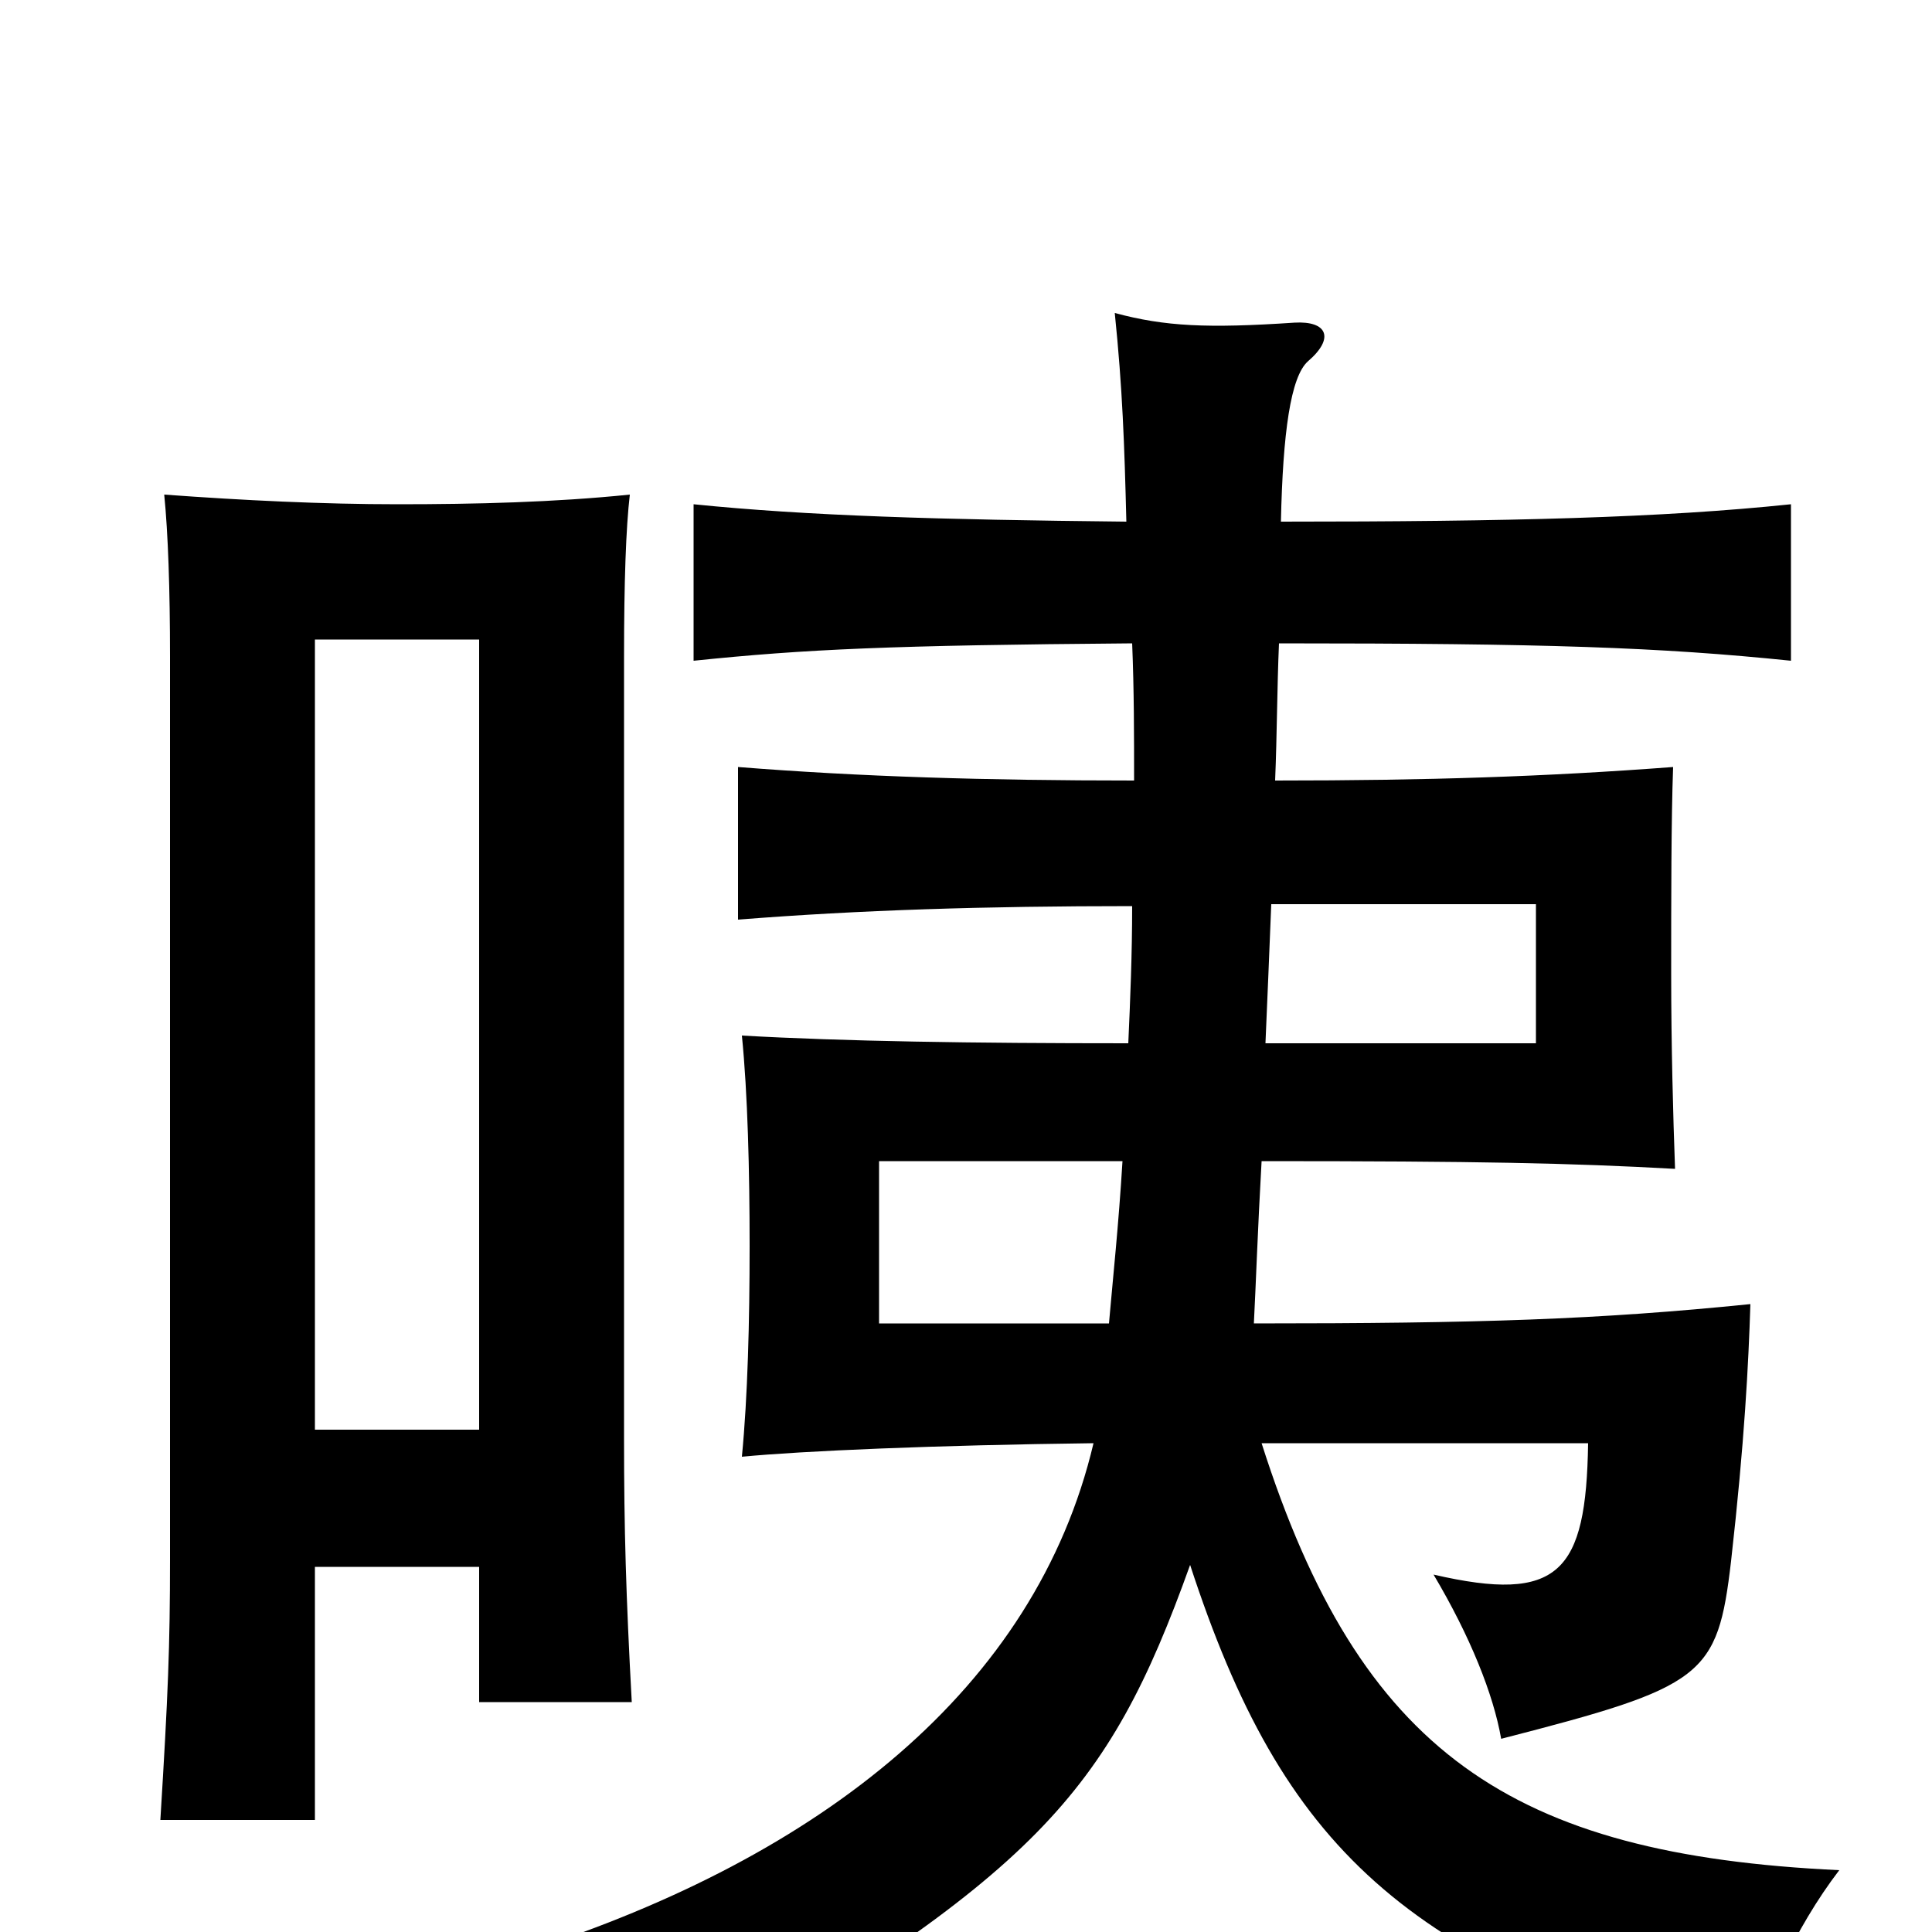 <svg xmlns="http://www.w3.org/2000/svg" viewBox="0 -1000 1000 1000">
	<path fill="#000000" d="M581 -399C579 -366 576 -338 574 -315H455V-399ZM655 -460C656 -483 657 -507 658 -532H795V-460ZM586 -667C587 -643 587 -619 587 -596C510 -596 445 -598 382 -603V-524C445 -529 510 -531 586 -531C586 -506 585 -482 584 -460C503 -460 437 -461 384 -464C387 -434 388 -394 388 -355C388 -316 387 -277 384 -246C415 -249 484 -252 566 -253C536 -126 425 -39 273 10C316 36 335 54 348 80C536 -30 573 -70 616 -190C664 -43 727 15 905 66C911 38 929 -2 952 -32C782 -40 704 -93 653 -253H822C821 -186 807 -170 742 -185C761 -153 773 -123 777 -100C882 -127 889 -132 896 -192C903 -254 905 -294 906 -325C827 -317 766 -315 649 -315C650 -334 651 -364 653 -399C766 -399 813 -398 867 -395C866 -422 865 -459 865 -496C865 -534 865 -576 866 -603C800 -598 739 -596 660 -596C661 -620 661 -644 662 -667C800 -667 859 -665 927 -658V-739C860 -732 782 -730 663 -730C664 -776 668 -805 677 -813C691 -825 687 -834 670 -833C625 -830 603 -831 577 -838C581 -799 582 -770 583 -730C486 -731 418 -733 359 -739V-658C417 -664 461 -666 586 -667ZM163 -260V-669H248V-260ZM248 -189V-119H327C324 -174 323 -209 323 -255V-660C323 -699 324 -727 326 -744C287 -740 246 -739 206 -739C167 -739 126 -741 85 -744C87 -724 88 -695 88 -660V-193C88 -148 87 -123 83 -58H163V-189Z"/>
</svg>
